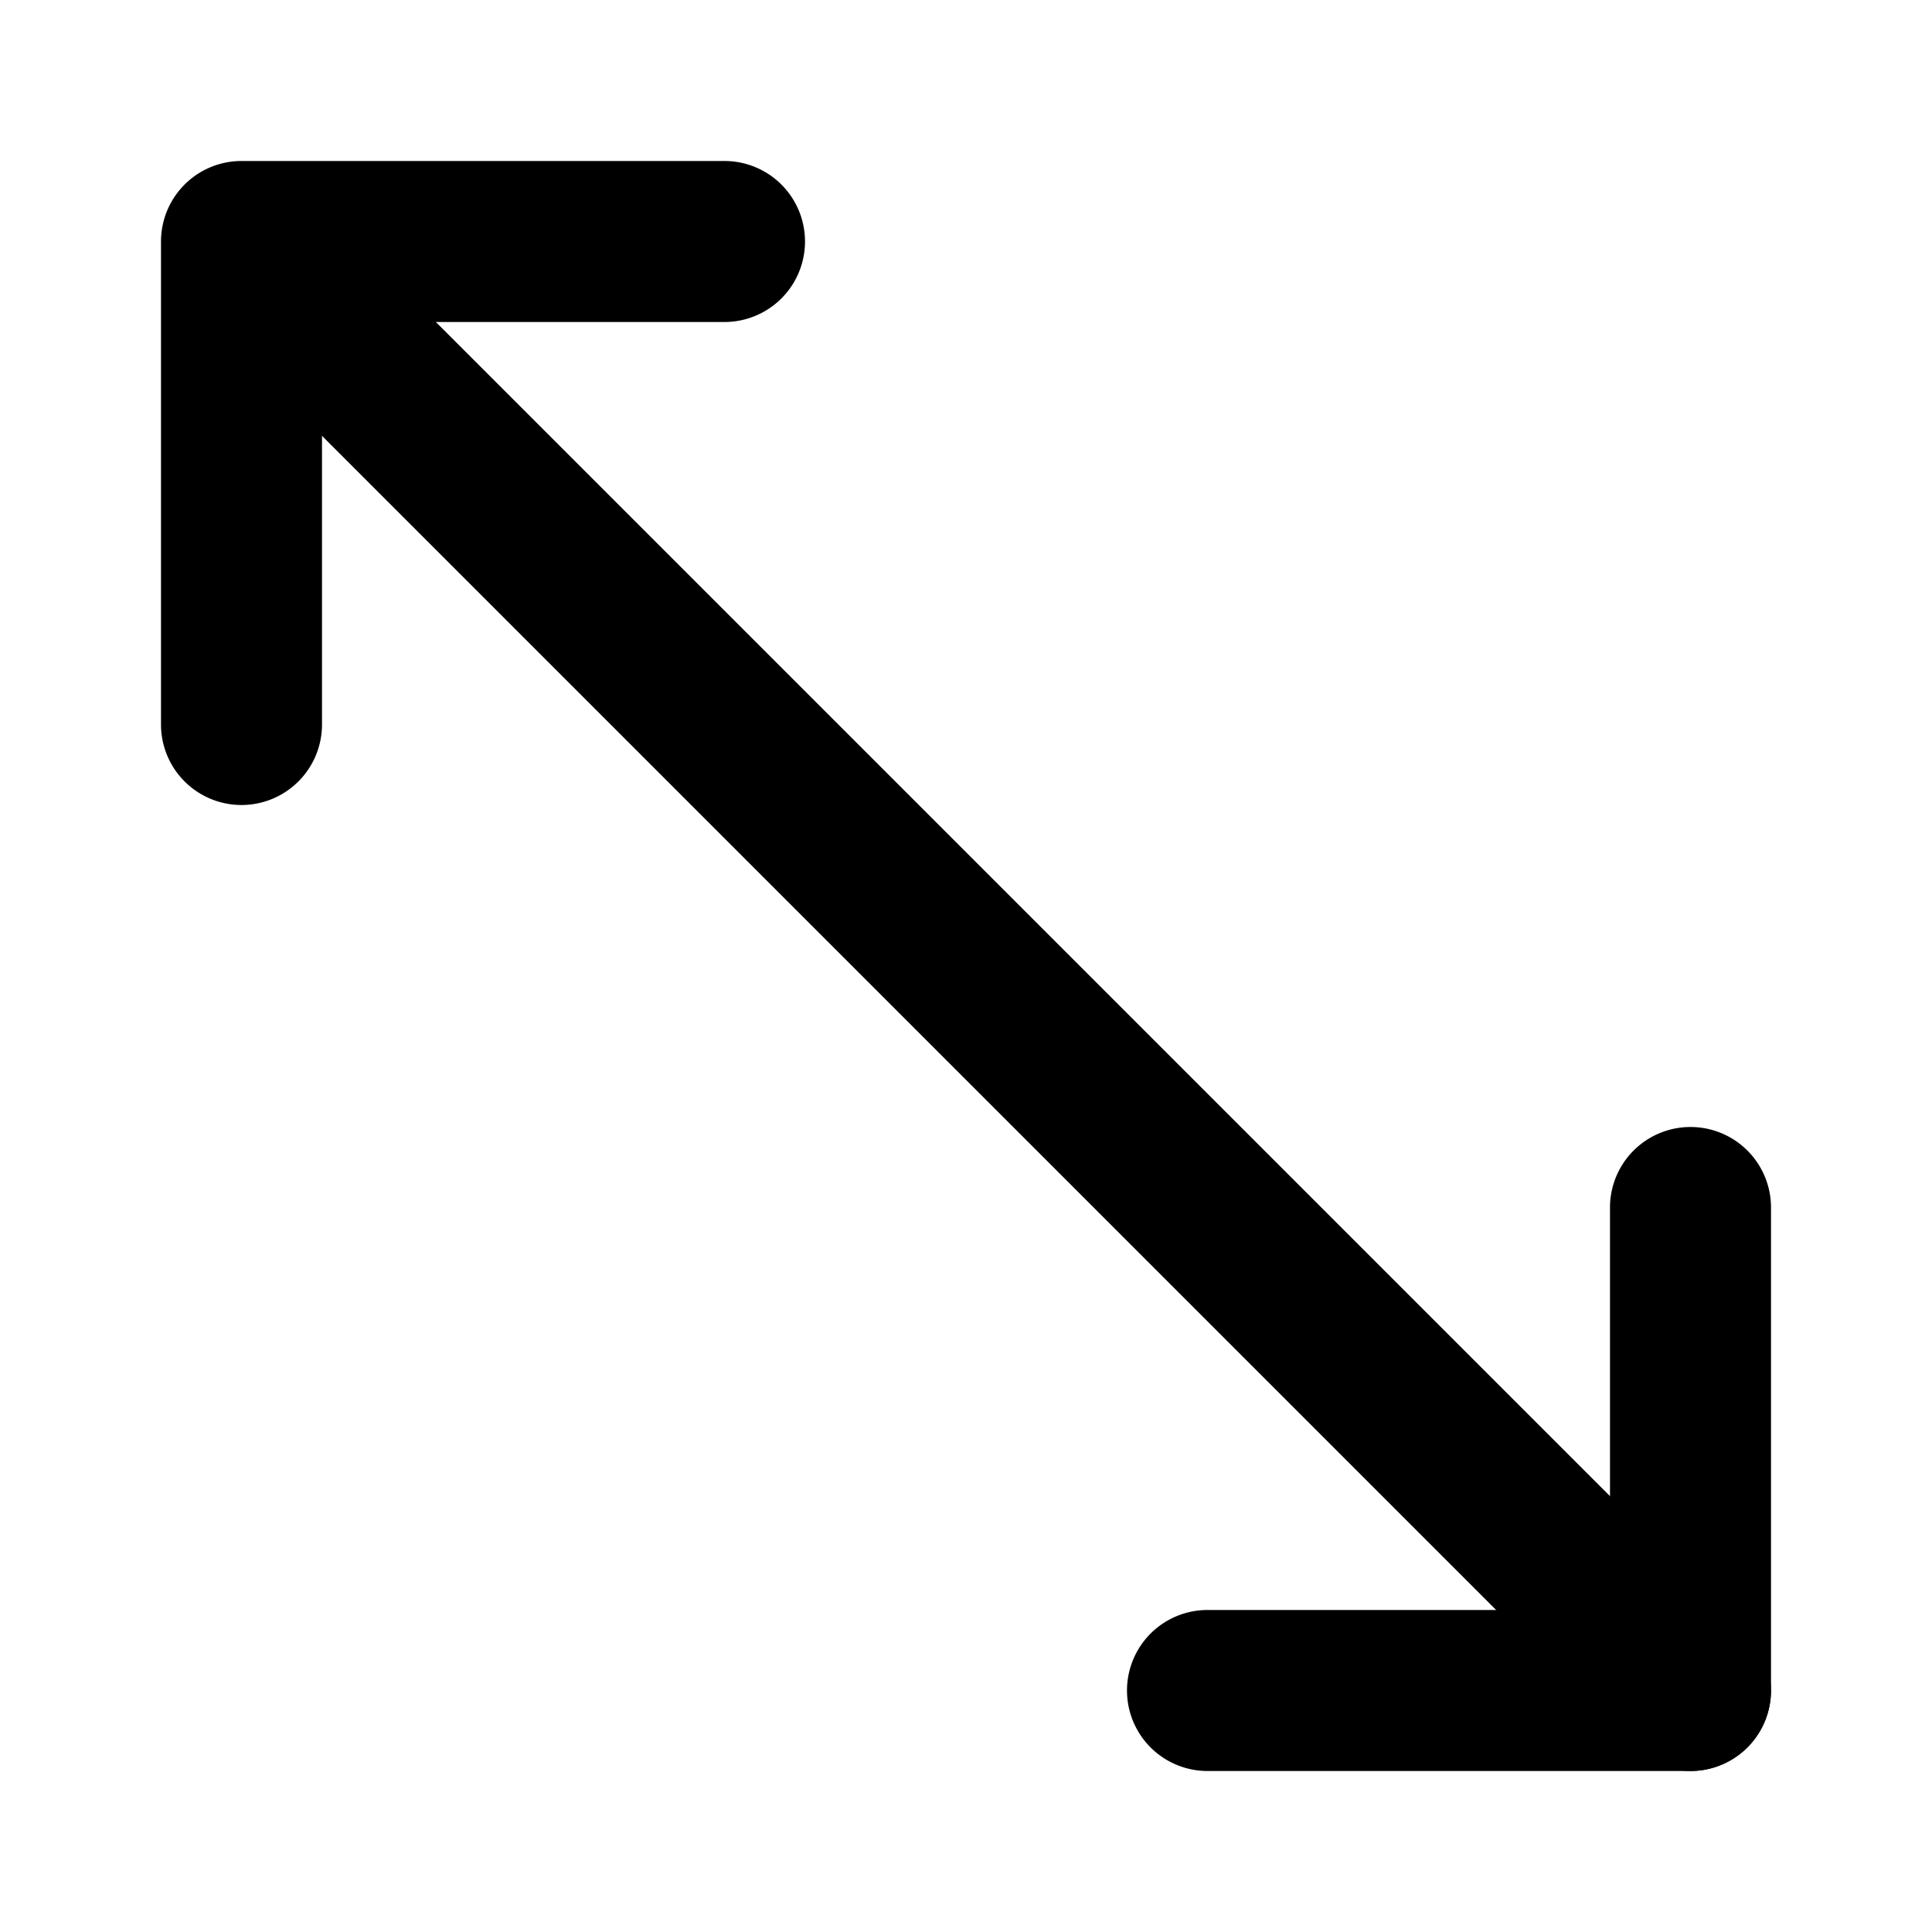 <svg xmlns="http://www.w3.org/2000/svg" viewBox="0 0 24 24"><path class="uim-primary" d="M21 22H15a1 1 0 0 1 0-2h5V15a1 1 0 0 1 2 0v6A1.0 1 0 0 1 21 22zM3 10A1.0 1 0 0 1 2 9V3A1.0 1 0 0 1 3 2H9A1 1 0 0 1 9 4H4V9A1.0 1 0 0 1 3 10z"/><path class="uim-primary" d="M21,22a.997.997,0,0,1-.707-.293l-18-18A1.0 1,0,0,1,3.707,2.293l18,18A1,1,0,0,1,21,22Z"/></svg>